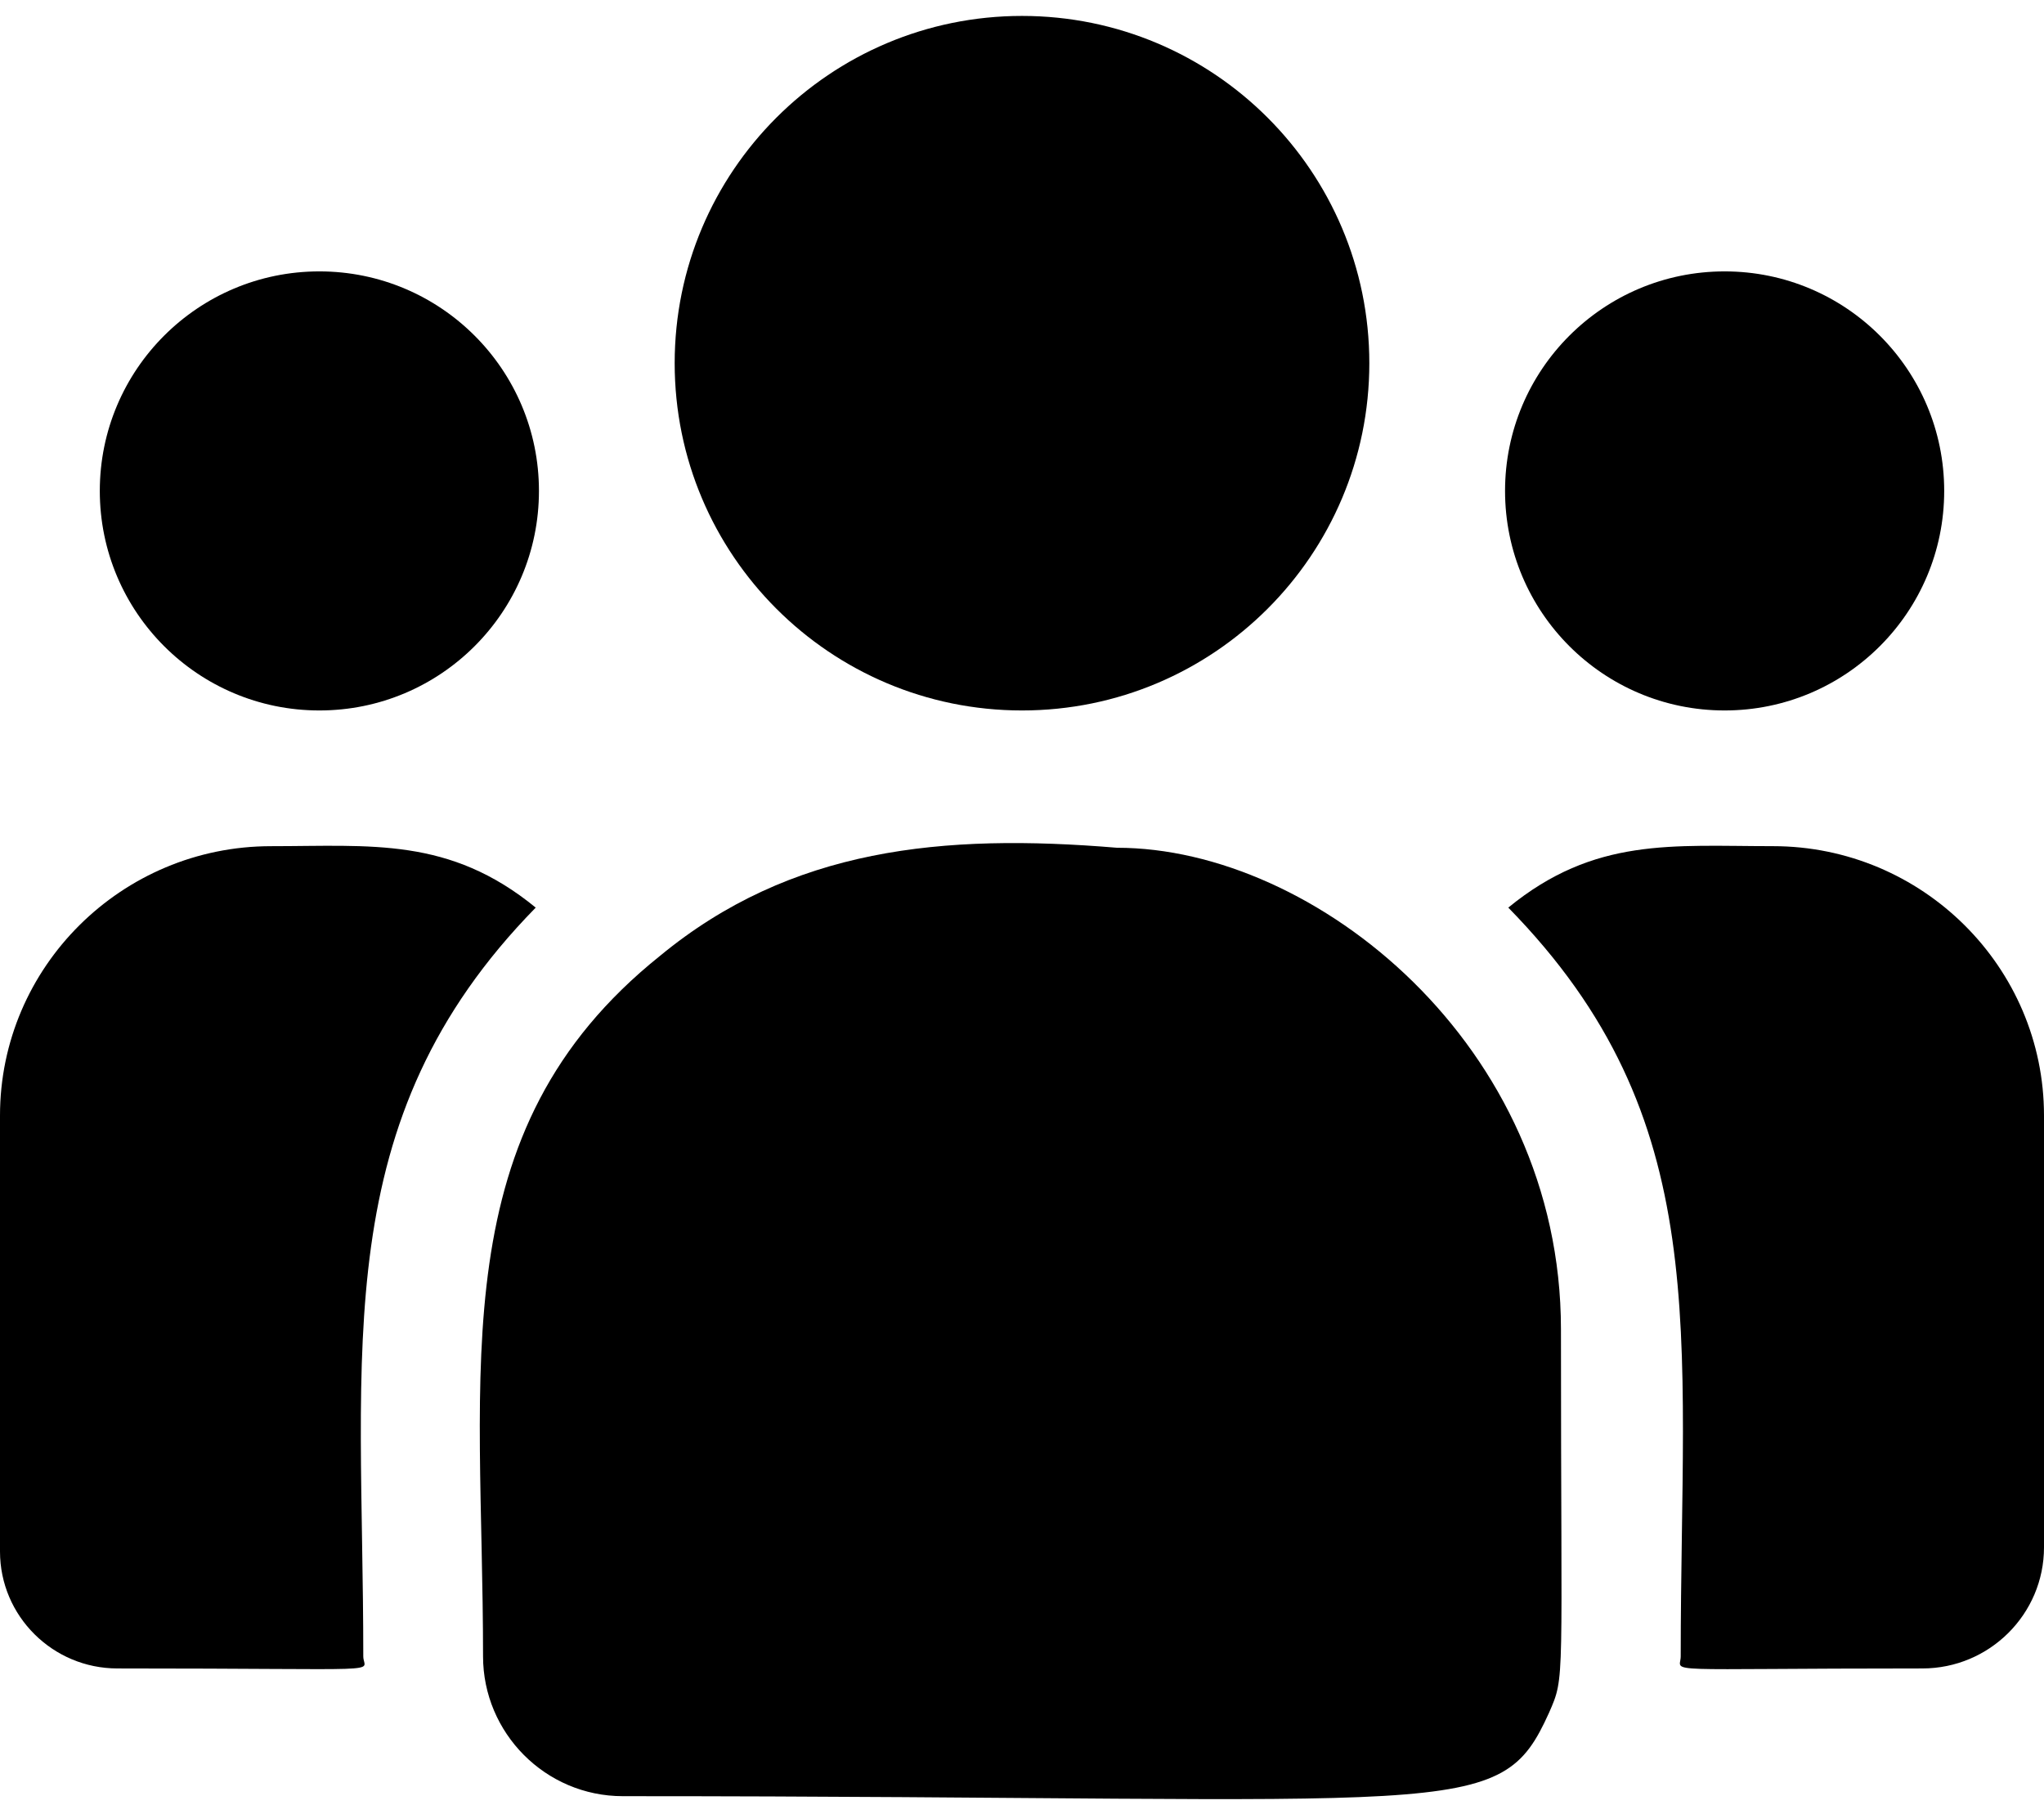 <svg width="120" height="106" viewBox="0 0 120 106" fill="none" xmlns="http://www.w3.org/2000/svg">
<path d="M60 41.716C71.261 41.716 80.391 32.587 80.391 21.325C80.391 10.064 71.261 0.935 60 0.935C48.739 0.935 39.609 10.064 39.609 21.325C39.609 32.587 48.739 41.716 60 41.716Z" fill="black"/>
<path d="M101.25 41.716C108.369 41.716 114.141 35.944 114.141 28.825C114.141 21.706 108.369 15.935 101.25 15.935C94.131 15.935 88.359 21.706 88.359 28.825C88.359 35.944 94.131 41.716 101.25 41.716Z" fill="black"/>
<path d="M18.75 41.716C25.869 41.716 31.641 35.944 31.641 28.825C31.641 21.706 25.869 15.935 18.75 15.935C11.631 15.935 5.859 21.706 5.859 28.825C5.859 35.944 11.631 41.716 18.75 41.716Z" fill="black"/>
<path d="M31.451 53.292C26.377 49.135 21.781 49.685 15.914 49.685C7.139 49.685 0 56.782 0 65.503V91.099C0 94.886 3.091 97.966 6.893 97.966C23.305 97.966 21.328 98.263 21.328 97.258C21.328 79.121 19.18 65.82 31.451 53.292Z" fill="black"/>
<path d="M65.581 49.778C55.333 48.924 46.425 49.788 38.742 56.13C25.885 66.428 28.359 80.295 28.359 97.258C28.359 101.746 32.011 105.466 36.567 105.466C86.04 105.466 88.008 107.062 90.942 100.565C91.904 98.368 91.641 99.066 91.641 78.049C91.641 61.355 77.186 49.778 65.581 49.778Z" fill="black"/>
<path d="M104.086 49.684C98.187 49.684 93.617 49.14 88.549 53.292C100.729 65.727 98.672 78.12 98.672 97.258C98.672 98.269 97.031 97.966 112.861 97.966C116.798 97.966 120 94.776 120 90.855V65.502C120 56.781 112.861 49.684 104.086 49.684Z" fill="black"/>
</svg>
